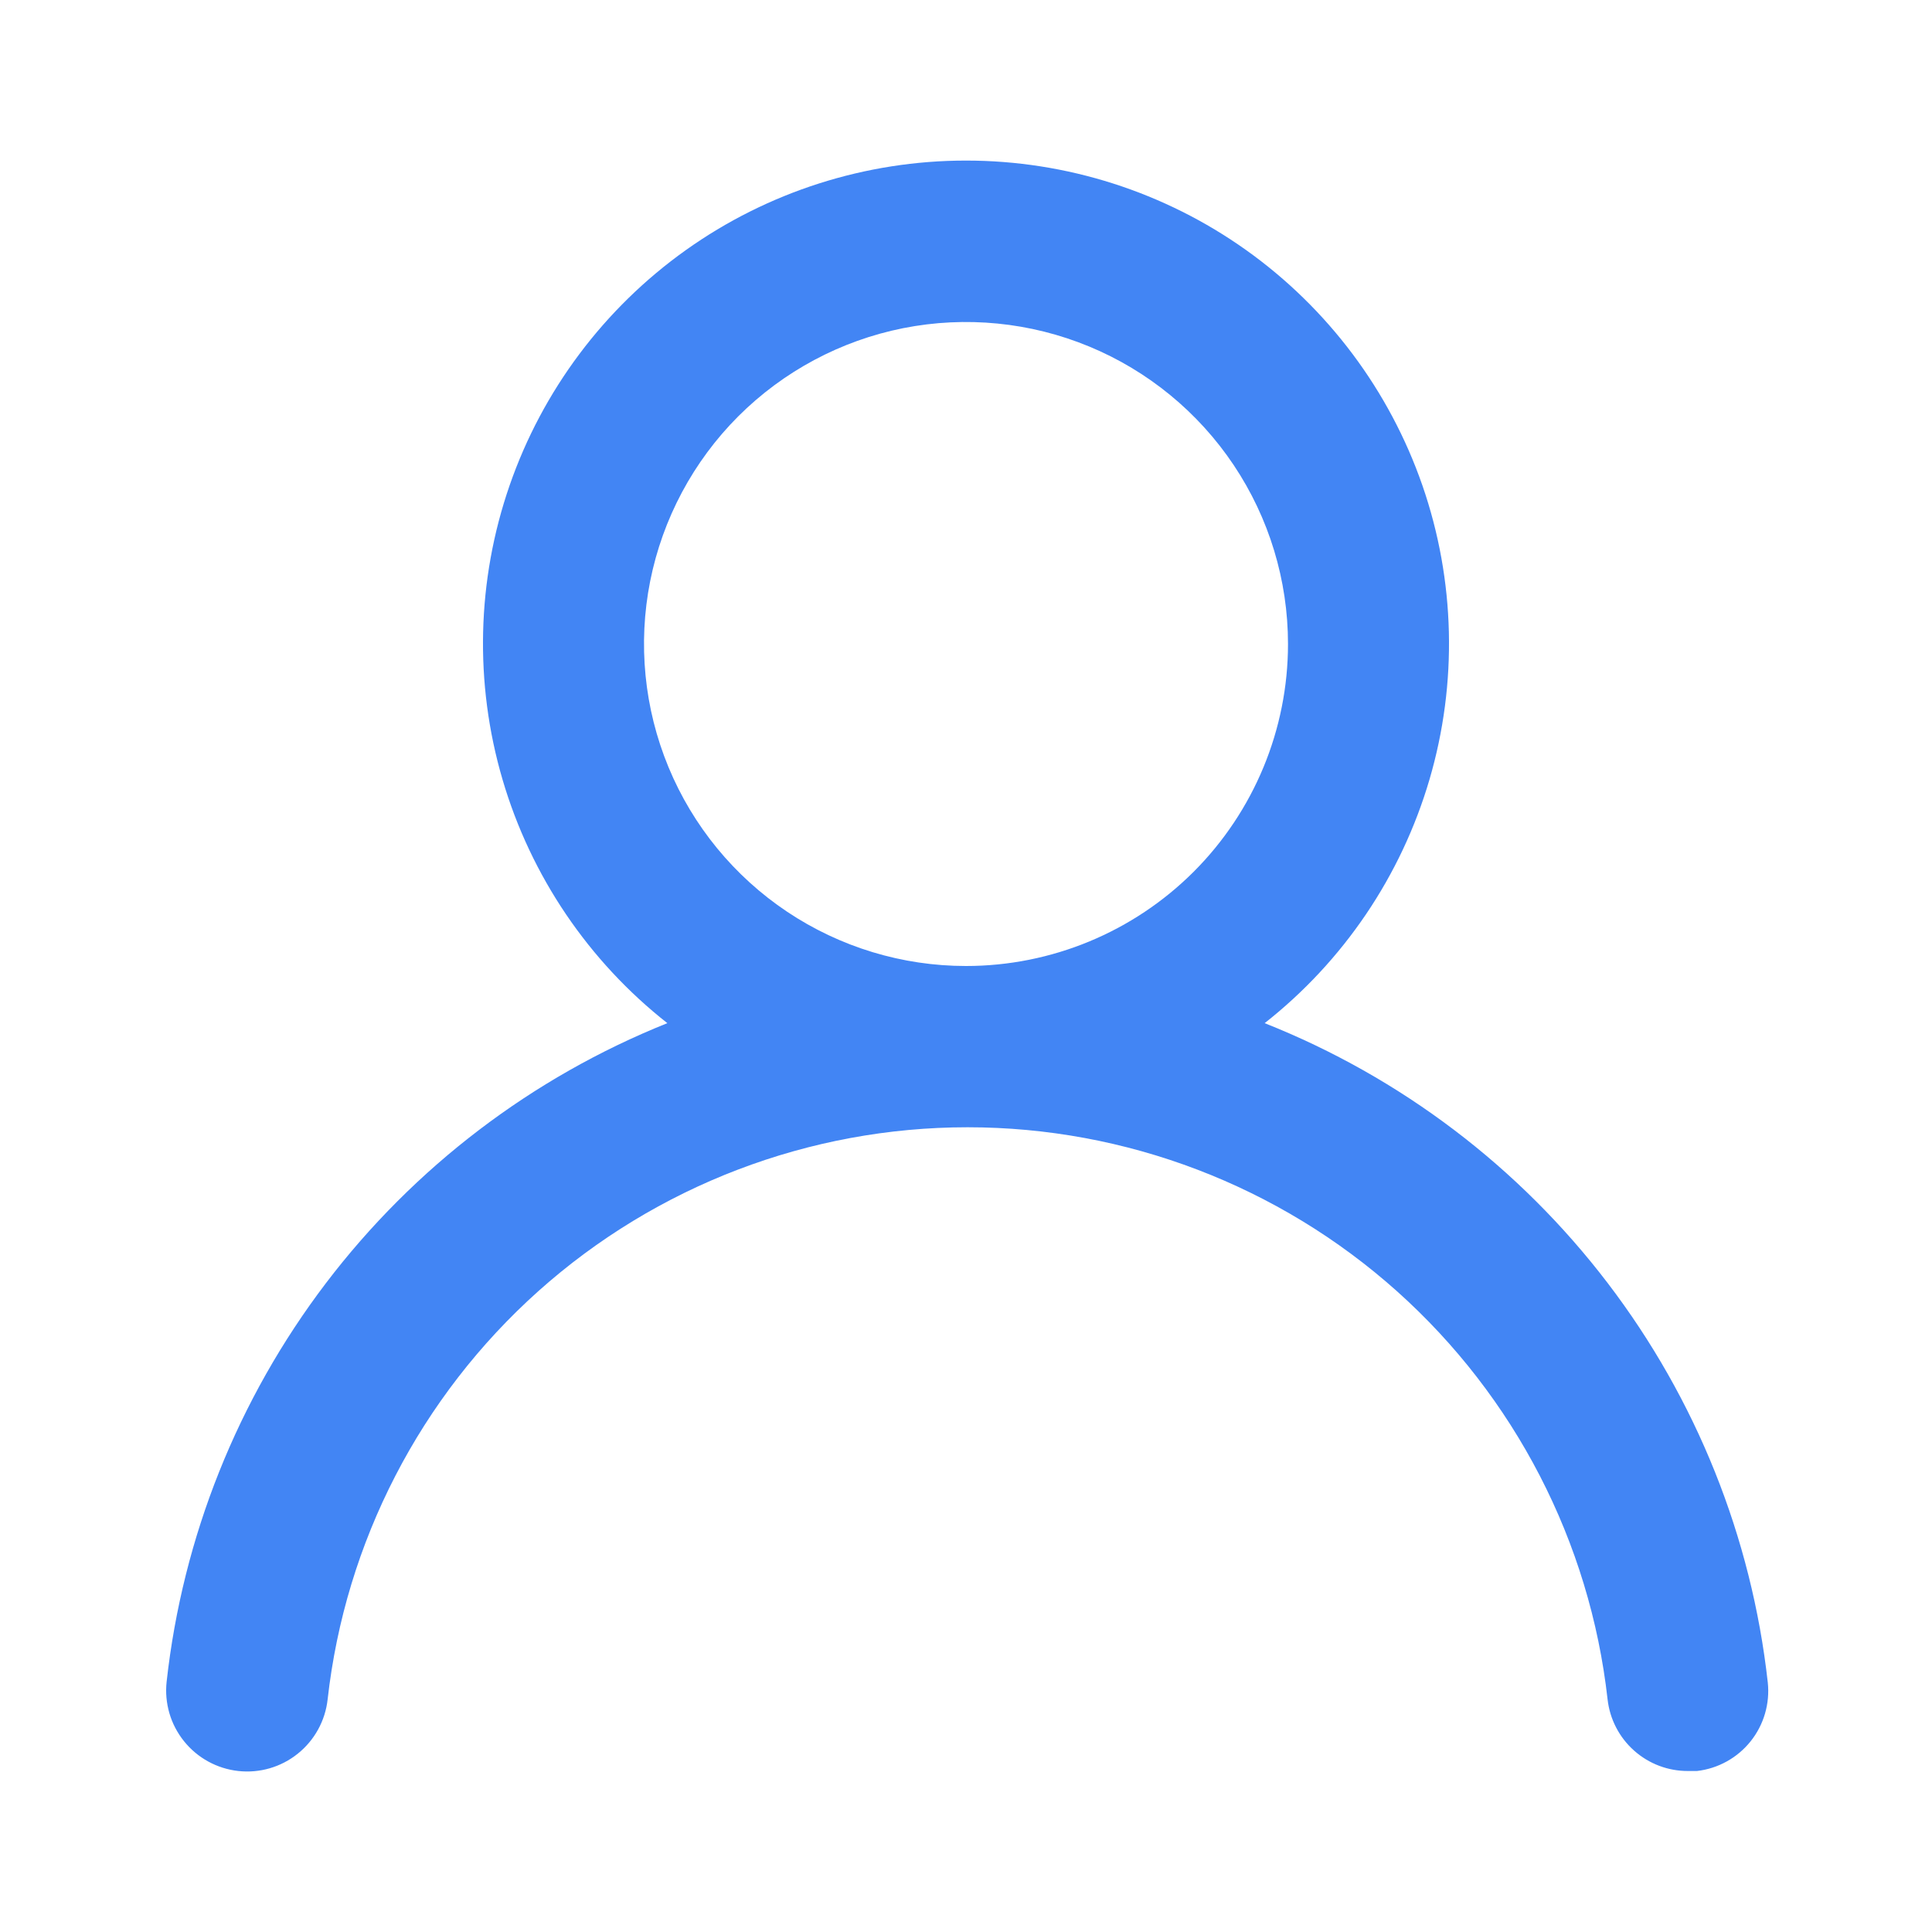 <svg width="36" height="36" viewBox="0 0 36 36" fill="none" xmlns="http://www.w3.org/2000/svg">
<g id="user">
<path id="Vector" d="M23.565 19.065C25.036 17.908 26.109 16.321 26.636 14.526C27.163 12.73 27.117 10.815 26.505 9.047C25.892 7.279 24.744 5.746 23.22 4.66C21.696 3.575 19.871 2.992 18 2.992C16.129 2.992 14.304 3.575 12.78 4.66C11.256 5.746 10.107 7.279 9.495 9.047C8.883 10.815 8.837 12.73 9.364 14.526C9.891 16.321 10.964 17.908 12.435 19.065C9.915 20.075 7.716 21.749 6.073 23.91C4.43 26.071 3.404 28.637 3.105 31.335C3.083 31.532 3.101 31.731 3.156 31.922C3.211 32.112 3.304 32.289 3.428 32.444C3.678 32.756 4.042 32.956 4.44 33C4.838 33.044 5.237 32.928 5.549 32.677C5.861 32.427 6.061 32.063 6.105 31.665C6.434 28.733 7.833 26.025 10.032 24.058C12.232 22.092 15.079 21.005 18.03 21.005C20.981 21.005 23.828 22.092 26.028 24.058C28.227 26.025 29.626 28.733 29.955 31.665C29.996 32.033 30.172 32.374 30.449 32.62C30.726 32.867 31.084 33.002 31.455 33H31.62C32.013 32.955 32.373 32.756 32.62 32.447C32.867 32.138 32.982 31.744 32.94 31.35C32.639 28.644 31.608 26.071 29.956 23.907C28.305 21.743 26.095 20.069 23.565 19.065ZM18 18C16.813 18 15.653 17.648 14.667 16.989C13.68 16.329 12.911 15.392 12.457 14.296C12.003 13.2 11.884 11.993 12.115 10.829C12.347 9.666 12.918 8.596 13.757 7.757C14.597 6.918 15.666 6.347 16.829 6.115C17.993 5.884 19.2 6.003 20.296 6.457C21.392 6.911 22.329 7.68 22.989 8.667C23.648 9.653 24 10.813 24 12C24 13.591 23.368 15.117 22.243 16.243C21.117 17.368 19.591 18 18 18Z" fill="#4285F4"/>
</g>
</svg>
